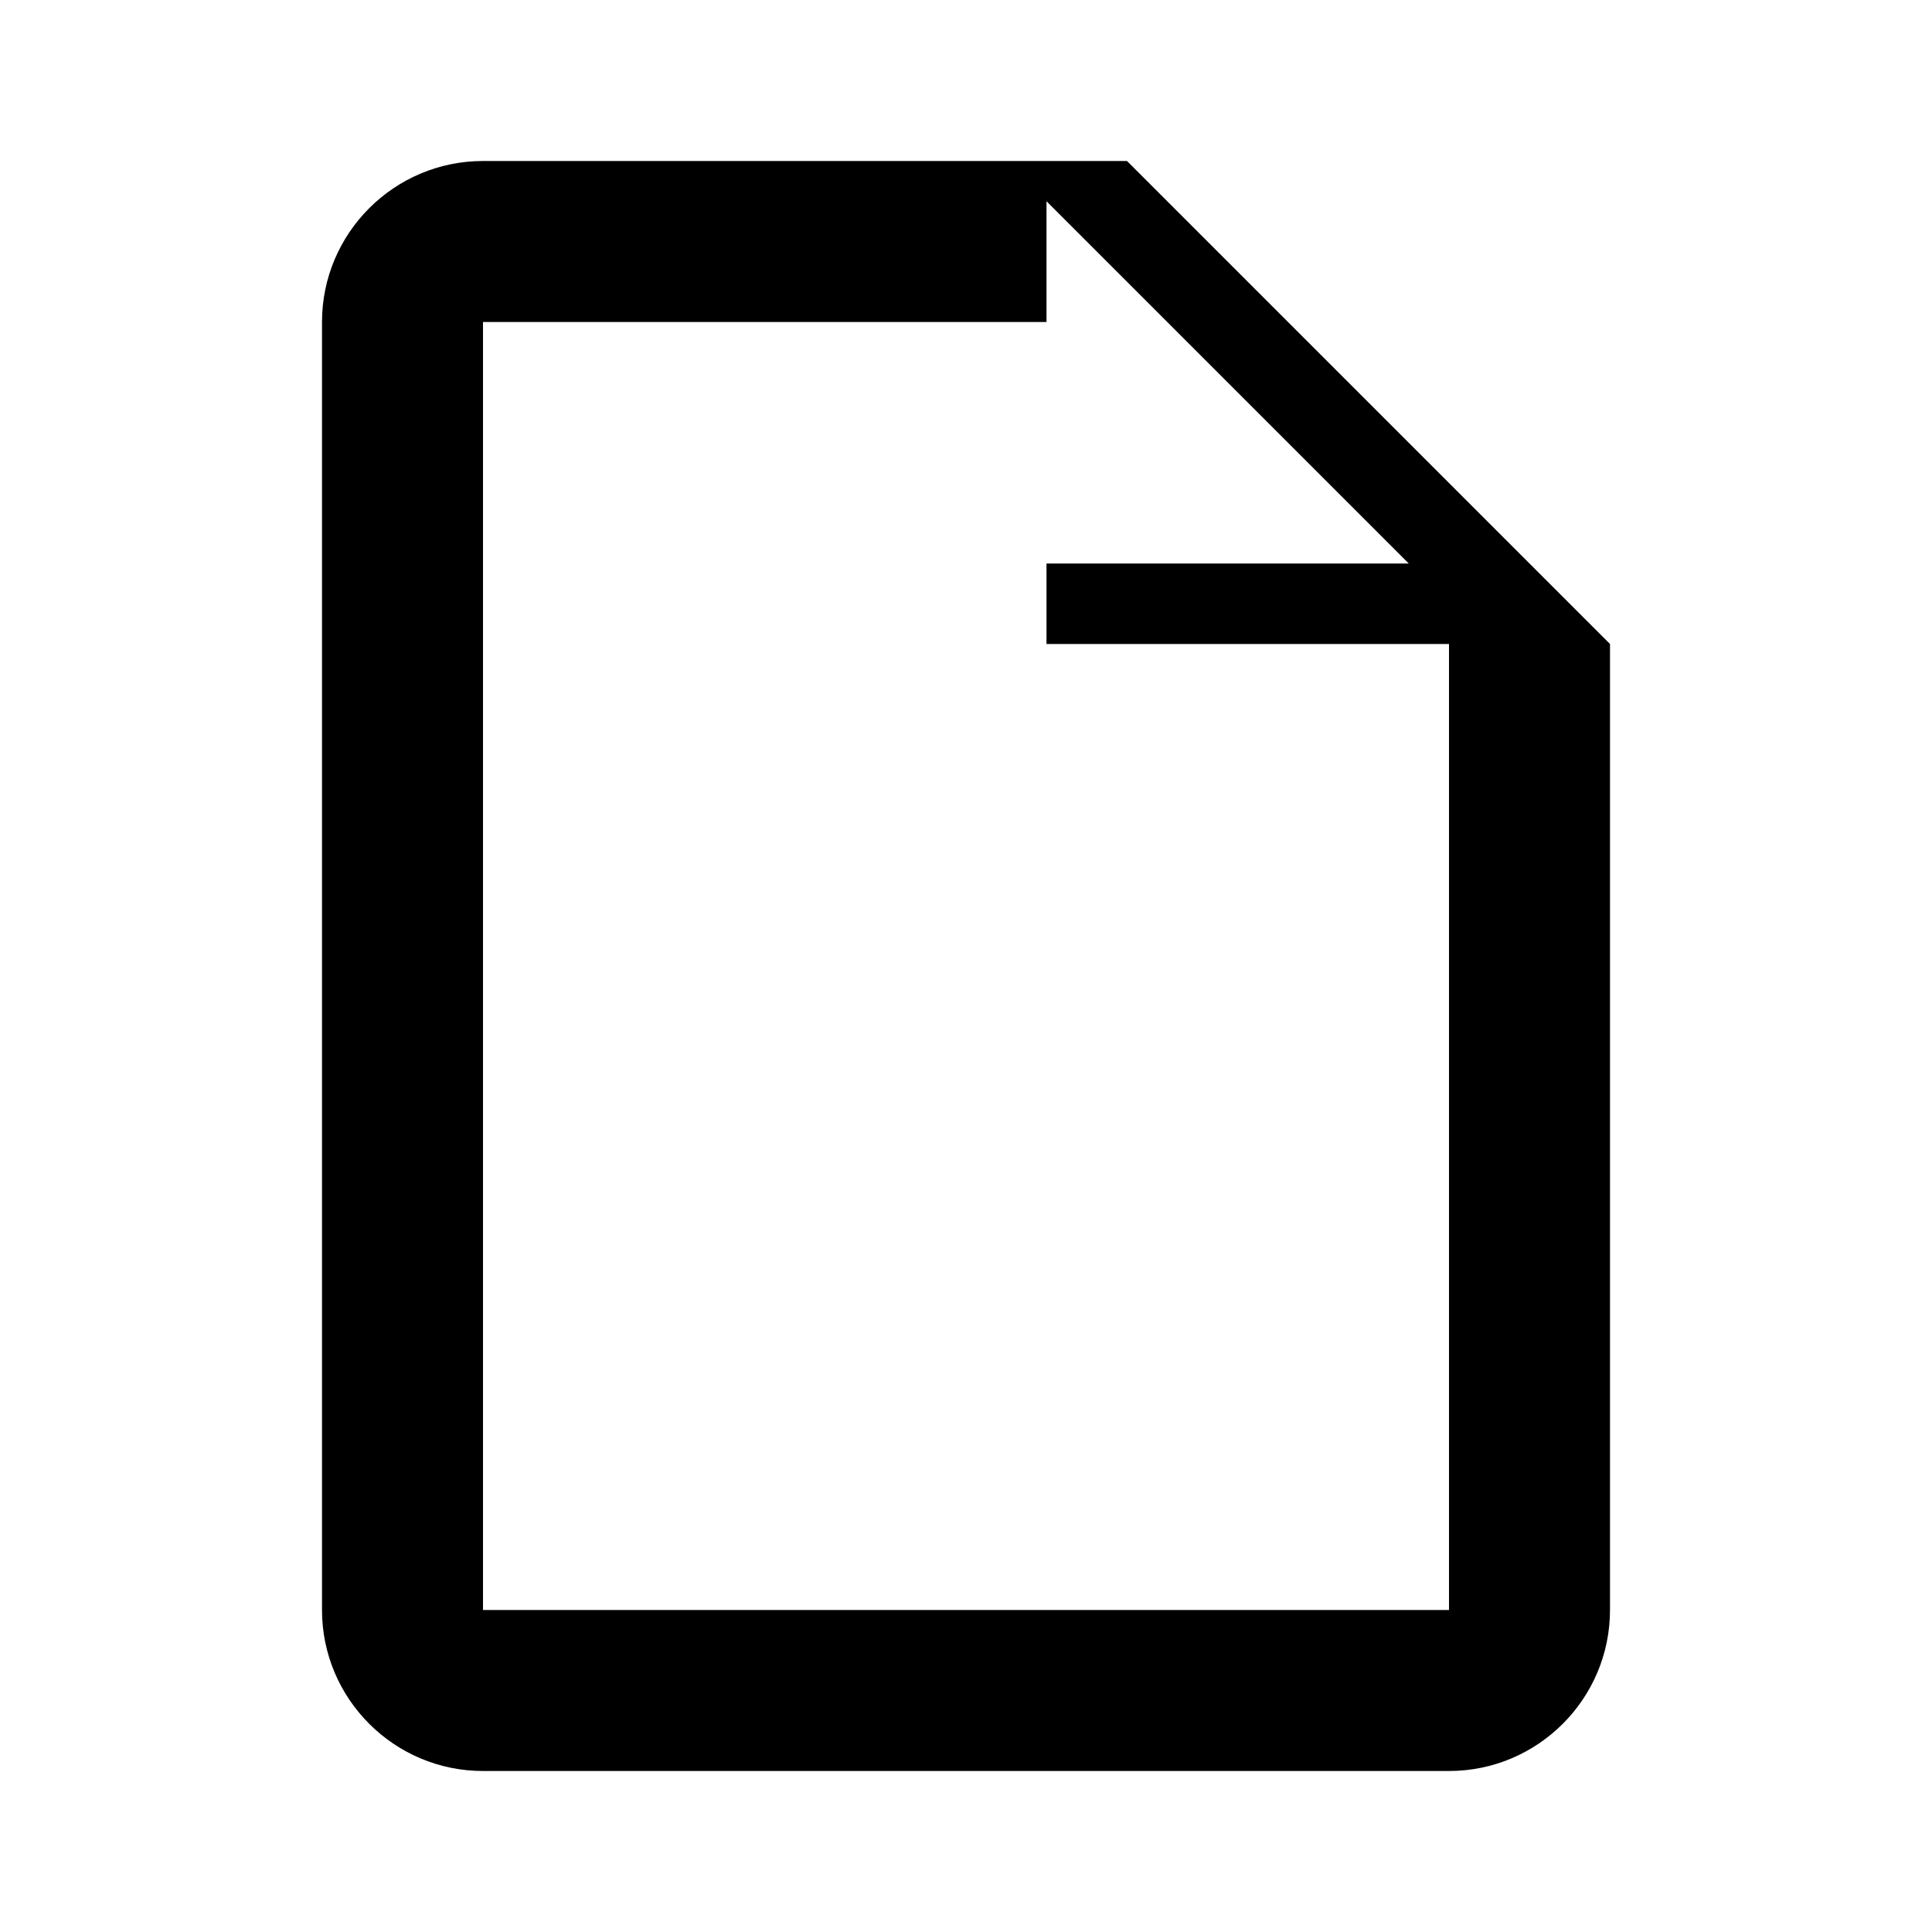 <svg width="20" height="20" viewBox="0 0 24 24" fill="black" xmlns="http://www.w3.org/2000/svg">
  <path d="M14 2H6C4.897 2 4 2.897 4 4V20C4 21.103 4.897 22 6 22H18C19.103 22 20 21.103 20 20V8L14 2ZM6 4H13V8H18V20H6V4ZM13 2.5L17.5 7H13V2.5Z"/>
</svg>